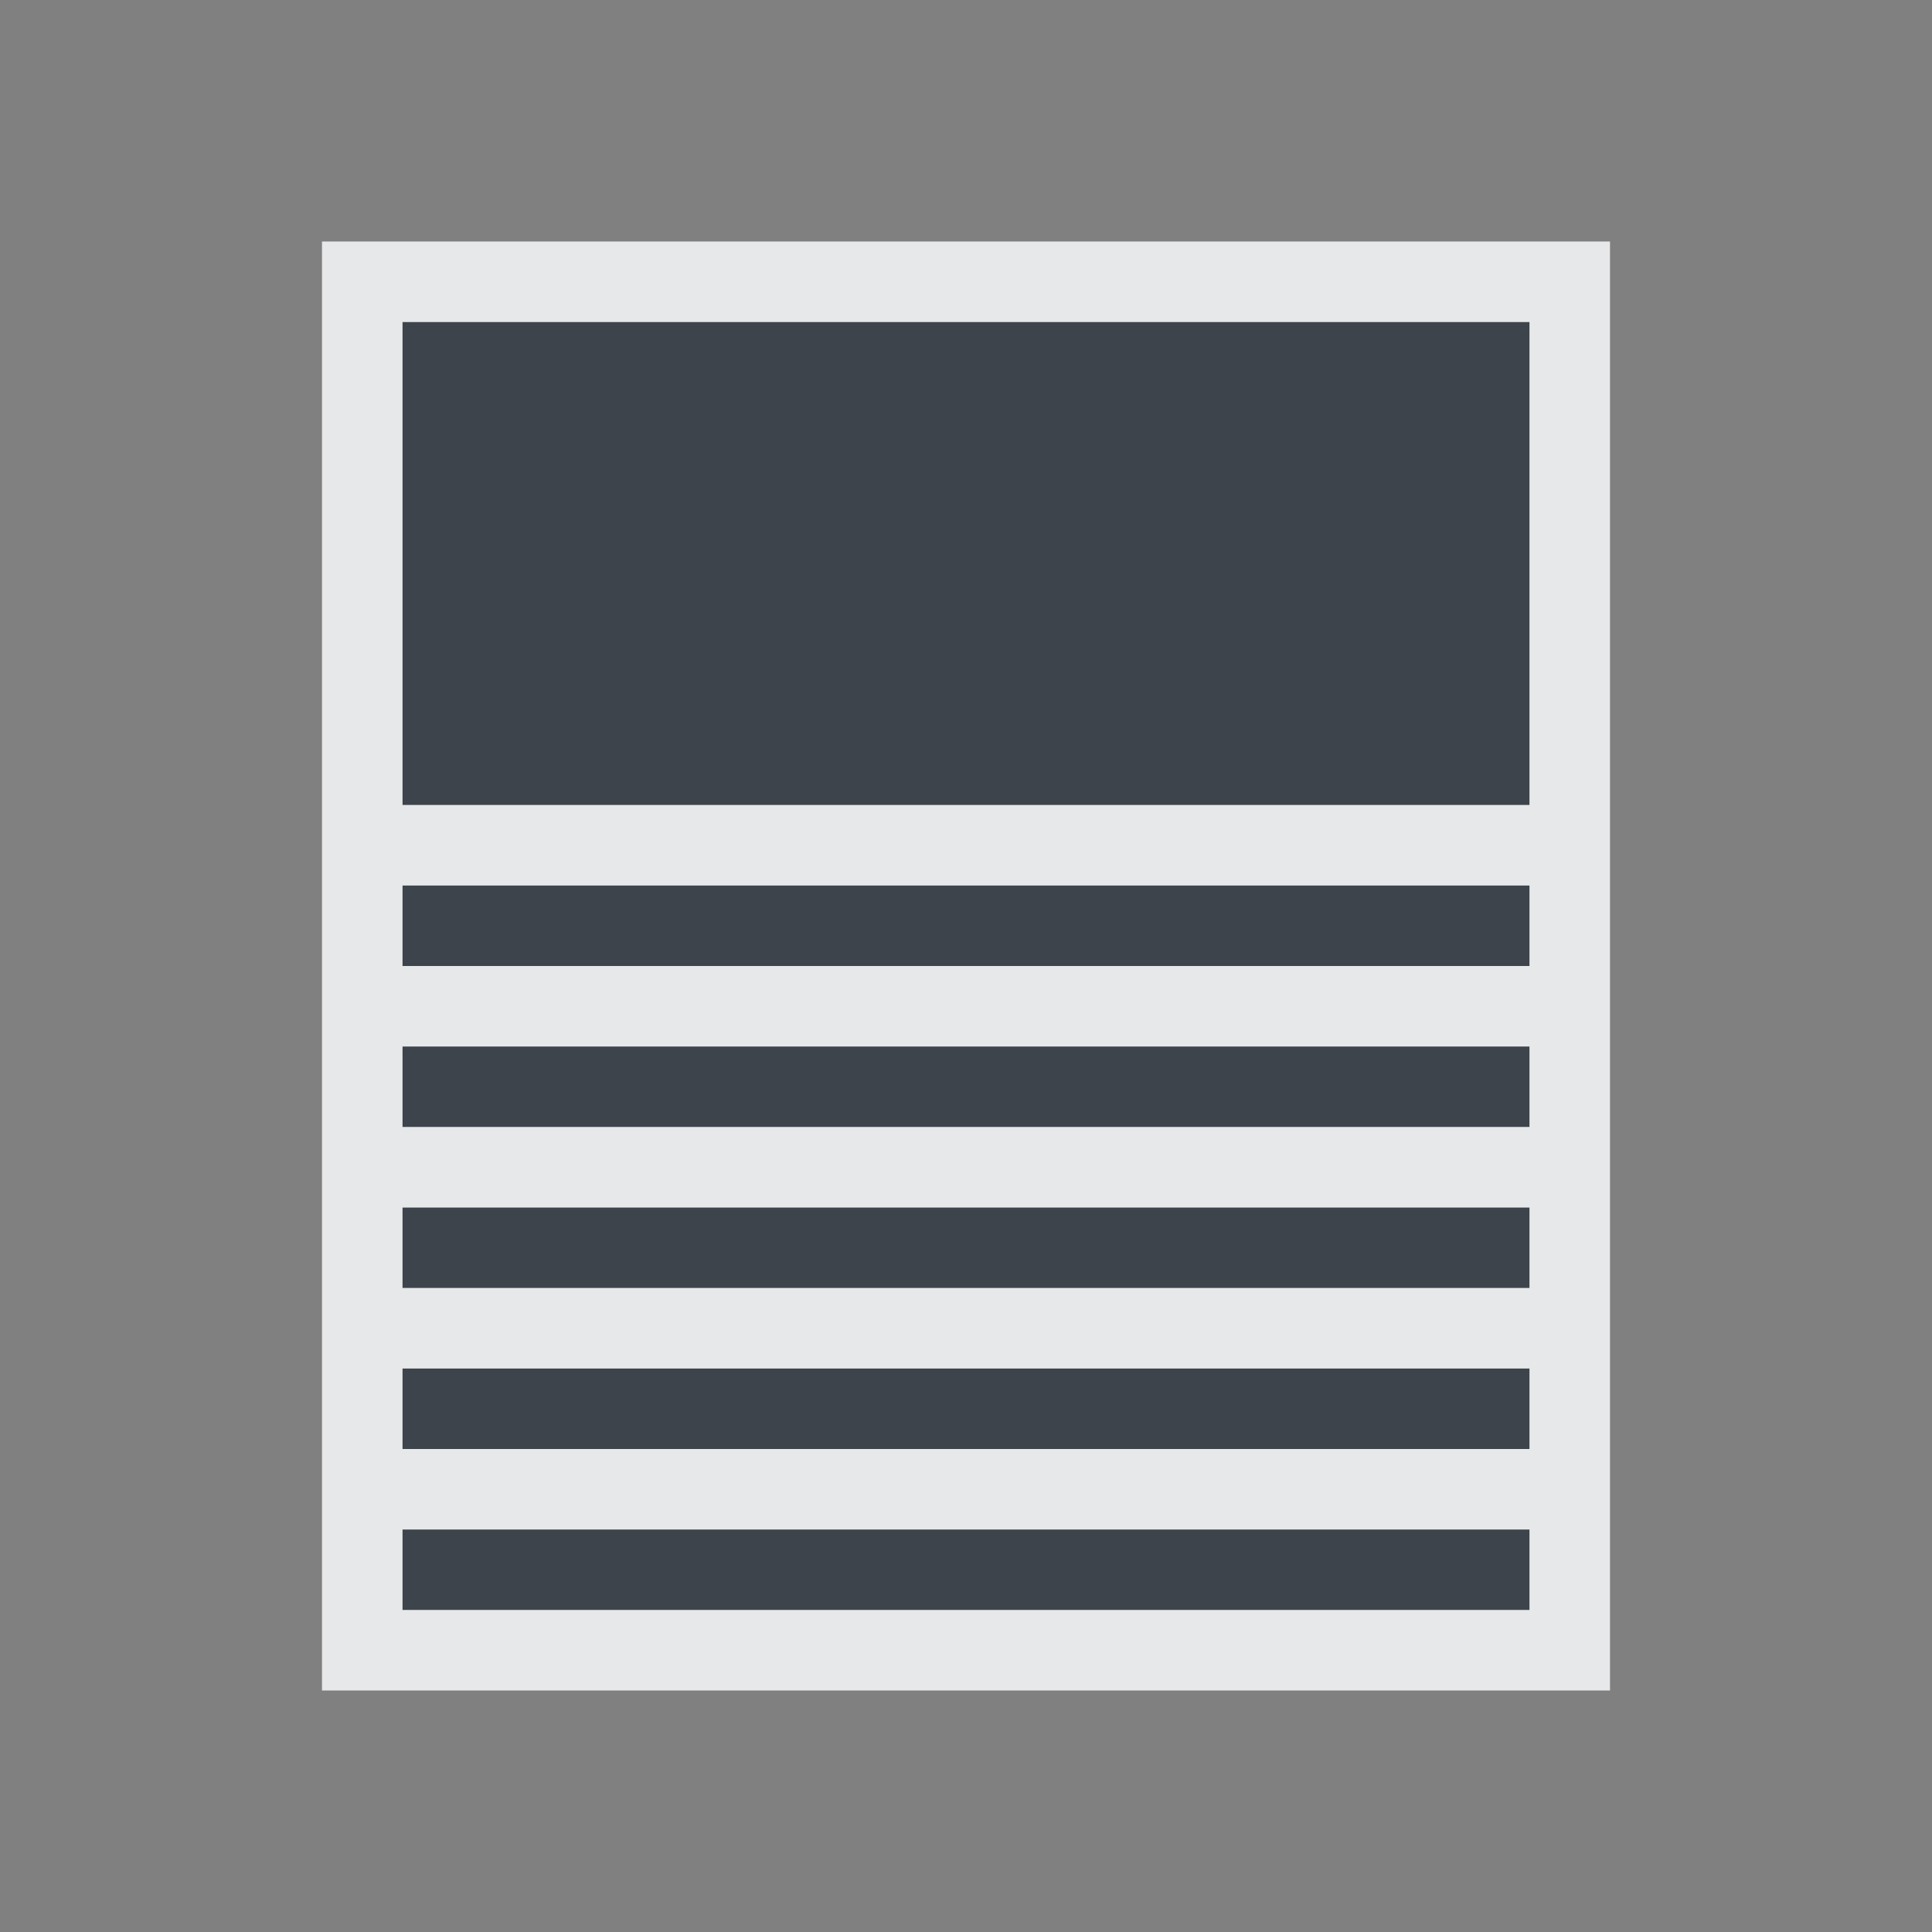 <?xml version="1.0" encoding="UTF-8" standalone="no"?>
<!-- Created with Inkscape (http://www.inkscape.org/) -->

<svg
   xmlns:dc="http://purl.org/dc/elements/1.1/"
   xmlns:cc="http://creativecommons.org/ns#"
   xmlns:rdf="http://www.w3.org/1999/02/22-rdf-syntax-ns#"
   xmlns:svg="http://www.w3.org/2000/svg"
   xmlns="http://www.w3.org/2000/svg"
   xmlns:sodipodi="http://sodipodi.sourceforge.net/DTD/sodipodi-0.dtd"
   xmlns:inkscape="http://www.inkscape.org/namespaces/inkscape"
   width="24"
   height="24"
   id="svg27665"
   version="1.1"
   inkscape:version="0.48.3.1 r9886"
   sodipodi:docname="server.svg">
  <rect width="100%" height="100%" fill="#808080" stroke="none"/>
  <defs
     id="defs27667" />
  <sodipodi:namedview
     id="base"
     pagecolor="#ffffff"
     bordercolor="#666666"
     borderopacity="1.0"
     inkscape:pageopacity="0.0"
     inkscape:pageshadow="2"
     inkscape:zoom="32"
     inkscape:cx="9.583589"
     inkscape:cy="11.65516"
     inkscape:document-units="px"
     inkscape:current-layer="layer1"
     showgrid="true"
     inkscape:window-width="1920"
     inkscape:window-height="1033"
     inkscape:window-x="-10"
     inkscape:window-y="25"
     inkscape:window-maximized="1"
     inkscape:snap-bbox="true"
     inkscape:bbox-paths="true"
     inkscape:bbox-nodes="true"
     inkscape:snap-bbox-edge-midpoints="true"
     inkscape:snap-bbox-midpoints="true"
     inkscape:object-paths="true"
     inkscape:snap-intersection-paths="true"
     inkscape:object-nodes="true"
     inkscape:snap-smooth-nodes="true"
     inkscape:snap-midpoints="true"
     inkscape:snap-object-midpoints="true"
     inkscape:snap-center="true"
     inkscape:snap-global="true"
     showguides="false"
     inkscape:guide-bbox="true"
     fit-margin-top="0"
     fit-margin-left="0"
     fit-margin-right="0"
     fit-margin-bottom="0"
     inkscape:showpageshadow="false">
    <sodipodi:guide
       orientation="0,1"
       position="600,300"
       id="guide3572" />
    <sodipodi:guide
       orientation="1,0"
       position="294.419,12.122"
       id="guide3574" />
    <sodipodi:guide
       orientation="0,1"
       position="456.044,600"
       id="guide3576" />
    <sodipodi:guide
       orientation="0,1"
       position="-2.8882813e-06,-8.4406273e-05"
       id="guide3578" />
    <sodipodi:guide
       orientation="1,0"
       position="-2.8882813e-06,157.584"
       id="guide3580" />
    <sodipodi:guide
       orientation="1,0"
       position="600,121.218"
       id="guide3582" />
    <sodipodi:guide
       orientation="0,1"
       position="600,-714.344"
       id="guide5928" />
    <sodipodi:guide
       orientation="0,1"
       position="600,-414.344"
       id="guide5930" />
    <sodipodi:guide
       orientation="0,1"
       position="600,-1014.343"
       id="guide5932" />
    <sodipodi:guide
       orientation="0,1"
       position="451.57,524.996"
       id="guide5294" />
    <sodipodi:guide
       orientation="0,1"
       position="451.57,75.014"
       id="guide5296" />
    <sodipodi:guide
       orientation="0,1"
       position="496.015,-931.364"
       id="guide5413" />
    <sodipodi:guide
       orientation="0,1"
       position="457.349,-489.344"
       id="guide5415" />
    <inkscape:grid
       type="xygrid"
       id="grid3070"
       empspacing="5"
       visible="true"
       enabled="true"
       snapvisiblegridlinesonly="true"
       originx="4.3243213e-05px"
       originy="-2.6947047e-05px" />
  </sodipodi:namedview>
  <g
     inkscape:label="Camada 1"
     inkscape:groupmode="layer"
     id="layer1"
     transform="translate(3364.417,-2092.719)">
    <path
       id="path2997"
       d="m -3359.417,2096.719 0,6 6,0 2,0 6,0 0,-6 -14,0 z m 0,7 0,1 6,0 2,0 6,0 0,-1 -6,0 -2,0 -6,0 z m 0,2 0,1 6,0 2,0 6,0 0,-1 -6,0 -2,0 -6,0 z m 0,2 0,1 6,0 2,0 6,0 0,-1 -6,0 -2,0 -6,0 z m 0,2 0,1 14,0 0,-1 -6,0 -2,0 -6,0 z m 0,2 0,1 14,0 0,-1 -14,0 z"
       style="color:#000000;fill:#27303a;fill-opacity:0.753;fill-rule:nonzero;stroke:none;stroke-width:4;marker:none;visibility:visible;display:inline;overflow:visible;enable-background:accumulate"
       inkscape:connector-curvature="0" />
    <path
       style="font-size:medium;font-style:normal;font-variant:normal;font-weight:normal;font-stretch:normal;text-indent:0;text-align:start;text-decoration:none;line-height:normal;letter-spacing:normal;word-spacing:normal;text-transform:none;direction:ltr;block-progression:tb;writing-mode:lr-tb;text-anchor:start;baseline-shift:baseline;color:#000000;fill:#f1f3f5;fill-opacity:0.903;fill-rule:nonzero;stroke:none;stroke-width:2;marker:none;visibility:visible;display:inline;overflow:visible;enable-background:accumulate;font-family:Sans;-inkscape-font-specification:Sans"
       d="M 4 3 L 4 4 L 4 10 L 4 11 L 4 12 L 4 13 L 4 14 L 4 15 L 4 16 L 4 17 L 4 18 L 4 19 L 4 20 L 4 21 L 5 21 L 19 21 L 20 21 L 20 20 L 20 19 L 20 18 L 20 17 L 20 16 L 20 15 L 20 14 L 20 13 L 20 12 L 20 11 L 20 10 L 20 4 L 20 3 L 19 3 L 5 3 L 4 3 z M 5 4 L 19 4 L 19 10 L 13 10 L 11 10 L 5 10 L 5 4 z M 5 11 L 11 11 L 13 11 L 19 11 L 19 12 L 13 12 L 11 12 L 5 12 L 5 11 z M 5 13 L 11 13 L 13 13 L 19 13 L 19 14 L 13 14 L 11 14 L 5 14 L 5 13 z M 5 15 L 11 15 L 13 15 L 19 15 L 19 16 L 13 16 L 11 16 L 5 16 L 5 15 z M 5 17 L 11 17 L 13 17 L 19 17 L 19 18 L 5 18 L 5 17 z M 5 19 L 19 19 L 19 20 L 5 20 L 5 19 z "
       transform="translate(-3364.417,2092.719)"
       id="rect3014" />
  </g>
</svg>
